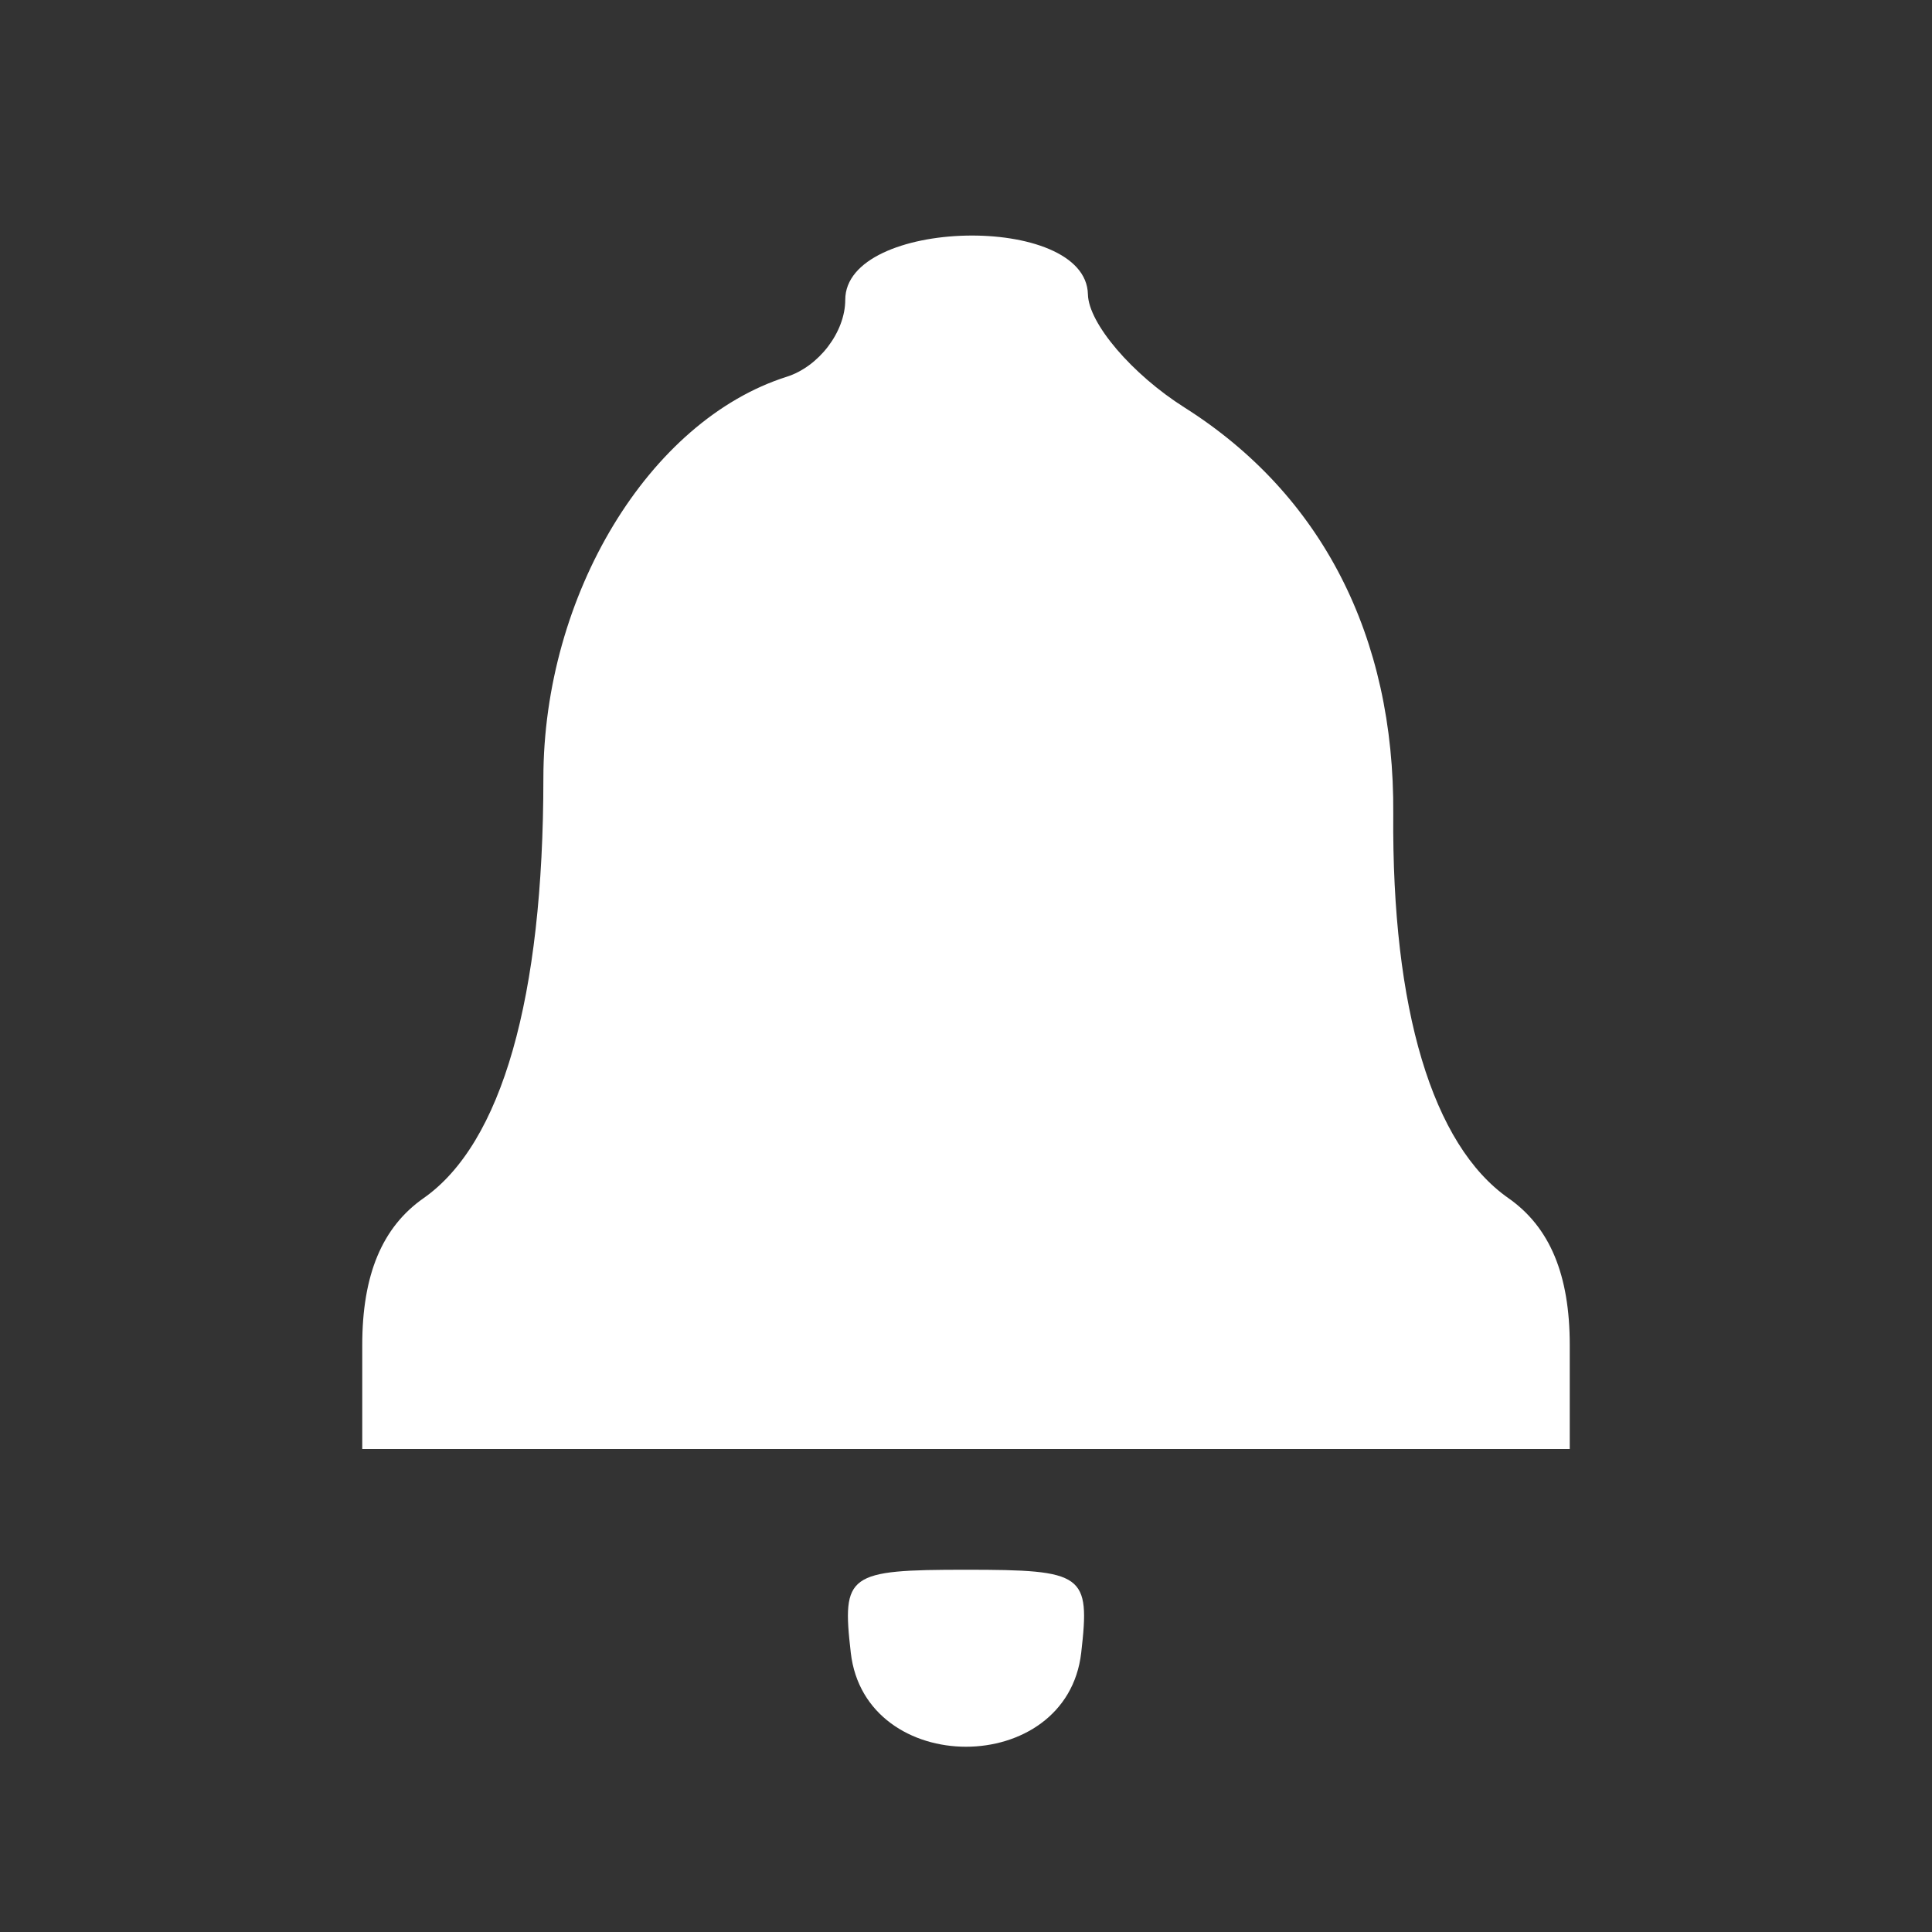 <svg id="svg" version="1.1" xmlns="http://www.w3.org/2000/svg" xmlns:xlink="http://www.w3.org/1999/xlink" width="64" height="64" viewBox="0, 0, 400,400"><rect x="0" y="0" width="400" height="400" fill="#333333" stroke="none"/><g id="svgg"><path id="path0" d="M175.000 62.079 C 175.000 68.722,169.548 75.888,162.885 78.003 C 134.377 87.051,112.500 123.174,112.500 161.196 C 112.500 206.557,103.886 236.726,87.696 248.066 C 79.115 254.077,75.000 263.933,75.000 278.479 L 75.000 300.000 200.000 300.000 L 325.000 300.000 325.000 278.479 C 325.000 263.933,320.885 254.077,312.304 248.066 C 296.562 237.040,288.146 208.966,288.460 168.525 C 288.744 131.759,273.629 102.324,245.247 84.375 C 234.376 77.500,225.373 66.953,225.241 60.938 C 224.867 43.974,175.000 45.106,175.000 62.079 M176.147 342.188 C 179.132 368.128,220.868 368.128,223.853 342.188 C 225.728 325.891,224.491 325.000,200.000 325.000 C 175.509 325.000,174.272 325.891,176.147 342.188 " stroke="none" fill="#ffffff" fill-rule="evenodd"></path></g></svg>